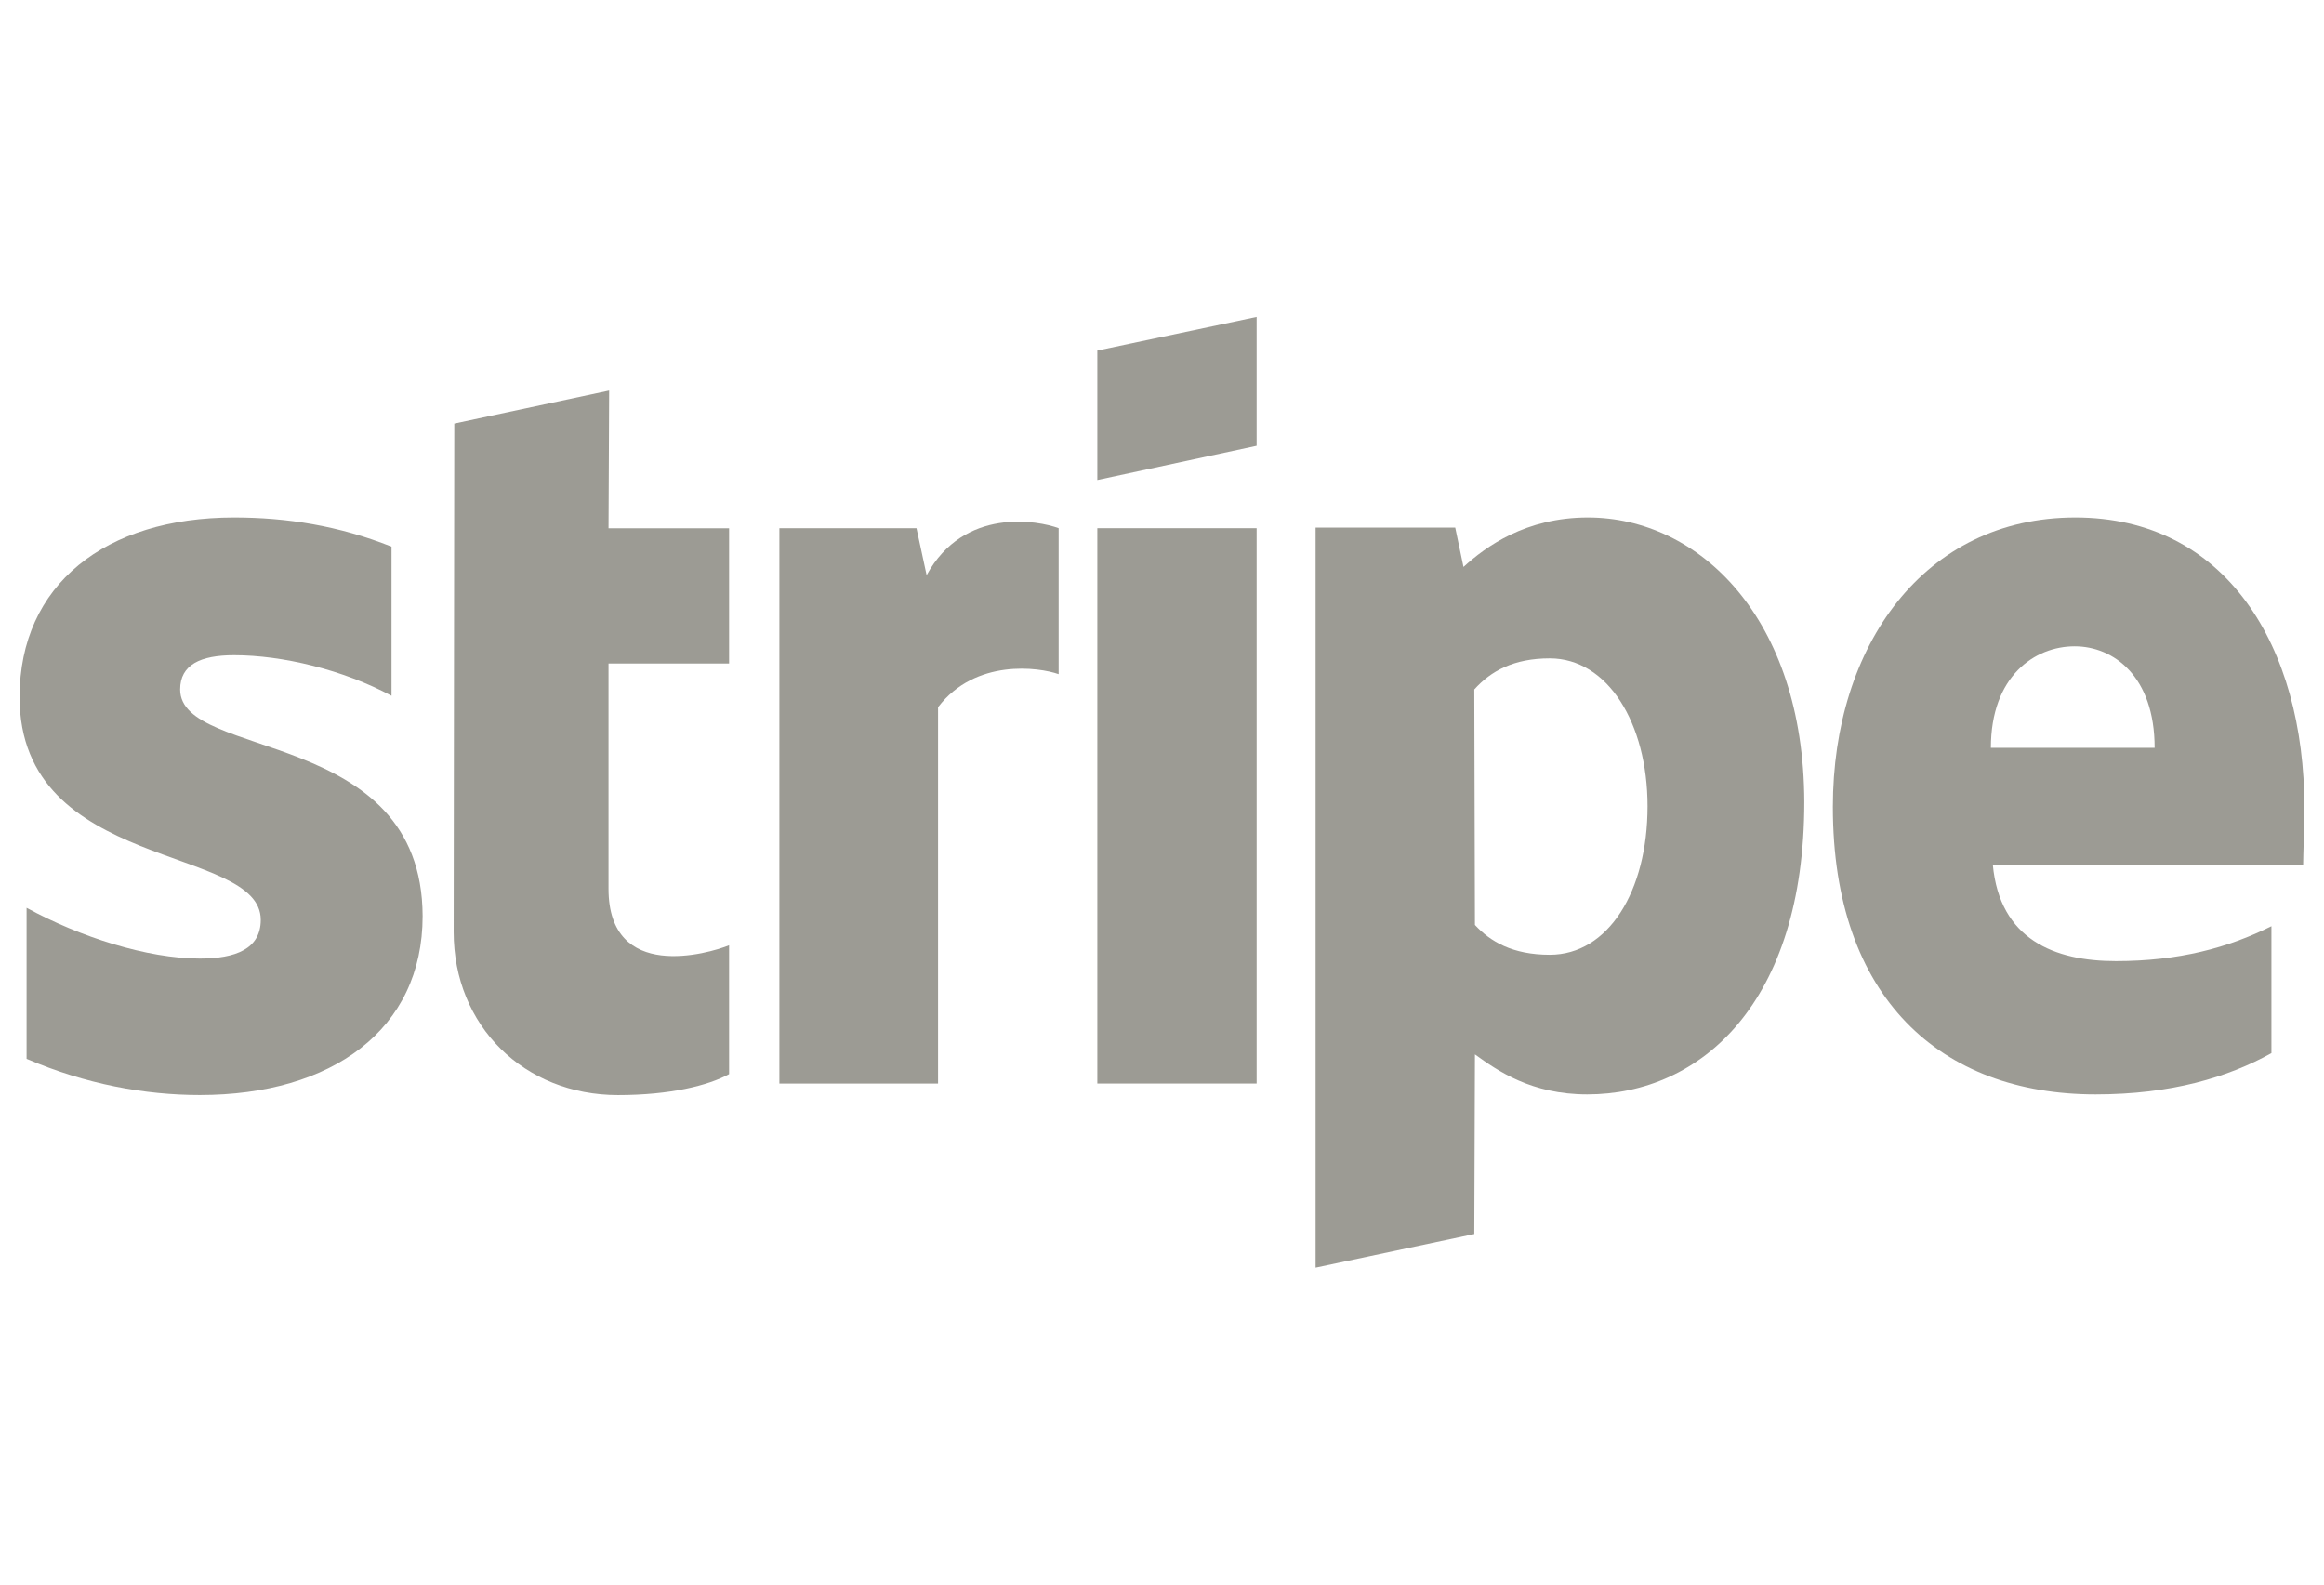 <svg xmlns="http://www.w3.org/2000/svg" fill="none" viewBox="0 0 88 60" height="60" width="88">
<path fill="#9C9B94" d="M87.258 30.601C87.258 24.448 84.278 19.594 78.583 19.594C72.863 19.594 69.402 24.448 69.402 30.552C69.402 37.786 73.488 41.439 79.352 41.439C82.212 41.439 84.374 40.79 86.009 39.877V35.071C84.374 35.888 82.5 36.392 80.121 36.392C77.79 36.392 75.723 35.575 75.459 32.739H87.21C87.21 32.427 87.258 31.177 87.258 30.601ZM75.386 28.317C75.386 25.602 77.045 24.472 78.559 24.472C80.025 24.472 81.587 25.602 81.587 28.317H75.386Z" clip-rule="evenodd" fill-rule="evenodd"></path>
<path fill="#9C9B94" d="M60.126 19.594C57.771 19.594 56.257 20.699 55.416 21.468L55.103 19.978H49.816V48L55.825 46.726L55.849 39.925C56.714 40.55 57.987 41.439 60.102 41.439C64.404 41.439 68.321 37.978 68.321 30.36C68.297 23.391 64.332 19.594 60.126 19.594ZM58.684 36.152C57.266 36.152 56.425 35.647 55.849 35.023L55.825 26.107C56.449 25.41 57.315 24.929 58.684 24.929C60.871 24.929 62.385 27.38 62.385 30.529C62.385 33.749 60.895 36.152 58.684 36.152Z" clip-rule="evenodd" fill-rule="evenodd"></path>
<path fill="#9C9B94" d="M41.551 18.176L47.583 16.879V12L41.551 13.274V18.176Z" clip-rule="evenodd" fill-rule="evenodd"></path>
<path fill="#9C9B94" d="M47.583 20H41.551V41.028H47.583V20Z"></path>
<path fill="#9C9B94" d="M35.087 21.779L34.703 20H29.512V41.029H35.52V26.777C36.938 24.927 39.341 25.263 40.086 25.528V20C39.317 19.712 36.505 19.183 35.087 21.779Z" clip-rule="evenodd" fill-rule="evenodd"></path>
<path fill="#9C9B94" d="M23.066 14.789L17.202 16.039L17.178 35.289C17.178 38.845 19.845 41.465 23.402 41.465C25.373 41.465 26.815 41.105 27.608 40.672V35.793C26.839 36.106 23.042 37.211 23.042 33.654V25.123H27.608V20.004H23.042L23.066 14.789Z" clip-rule="evenodd" fill-rule="evenodd"></path>
<path fill="#9C9B94" d="M6.822 26.107C6.822 25.169 7.591 24.809 8.865 24.809C10.692 24.809 12.999 25.361 14.825 26.347V20.699C12.831 19.906 10.86 19.594 8.865 19.594C3.987 19.594 0.742 22.141 0.742 26.395C0.742 33.028 9.874 31.97 9.874 34.83C9.874 35.936 8.913 36.296 7.567 36.296C5.573 36.296 3.025 35.479 1.007 34.374V40.093C3.242 41.055 5.501 41.463 7.567 41.463C12.566 41.463 16.003 38.988 16.003 34.686C15.979 27.524 6.822 28.798 6.822 26.107Z" clip-rule="evenodd" fill-rule="evenodd"></path>
</svg>
